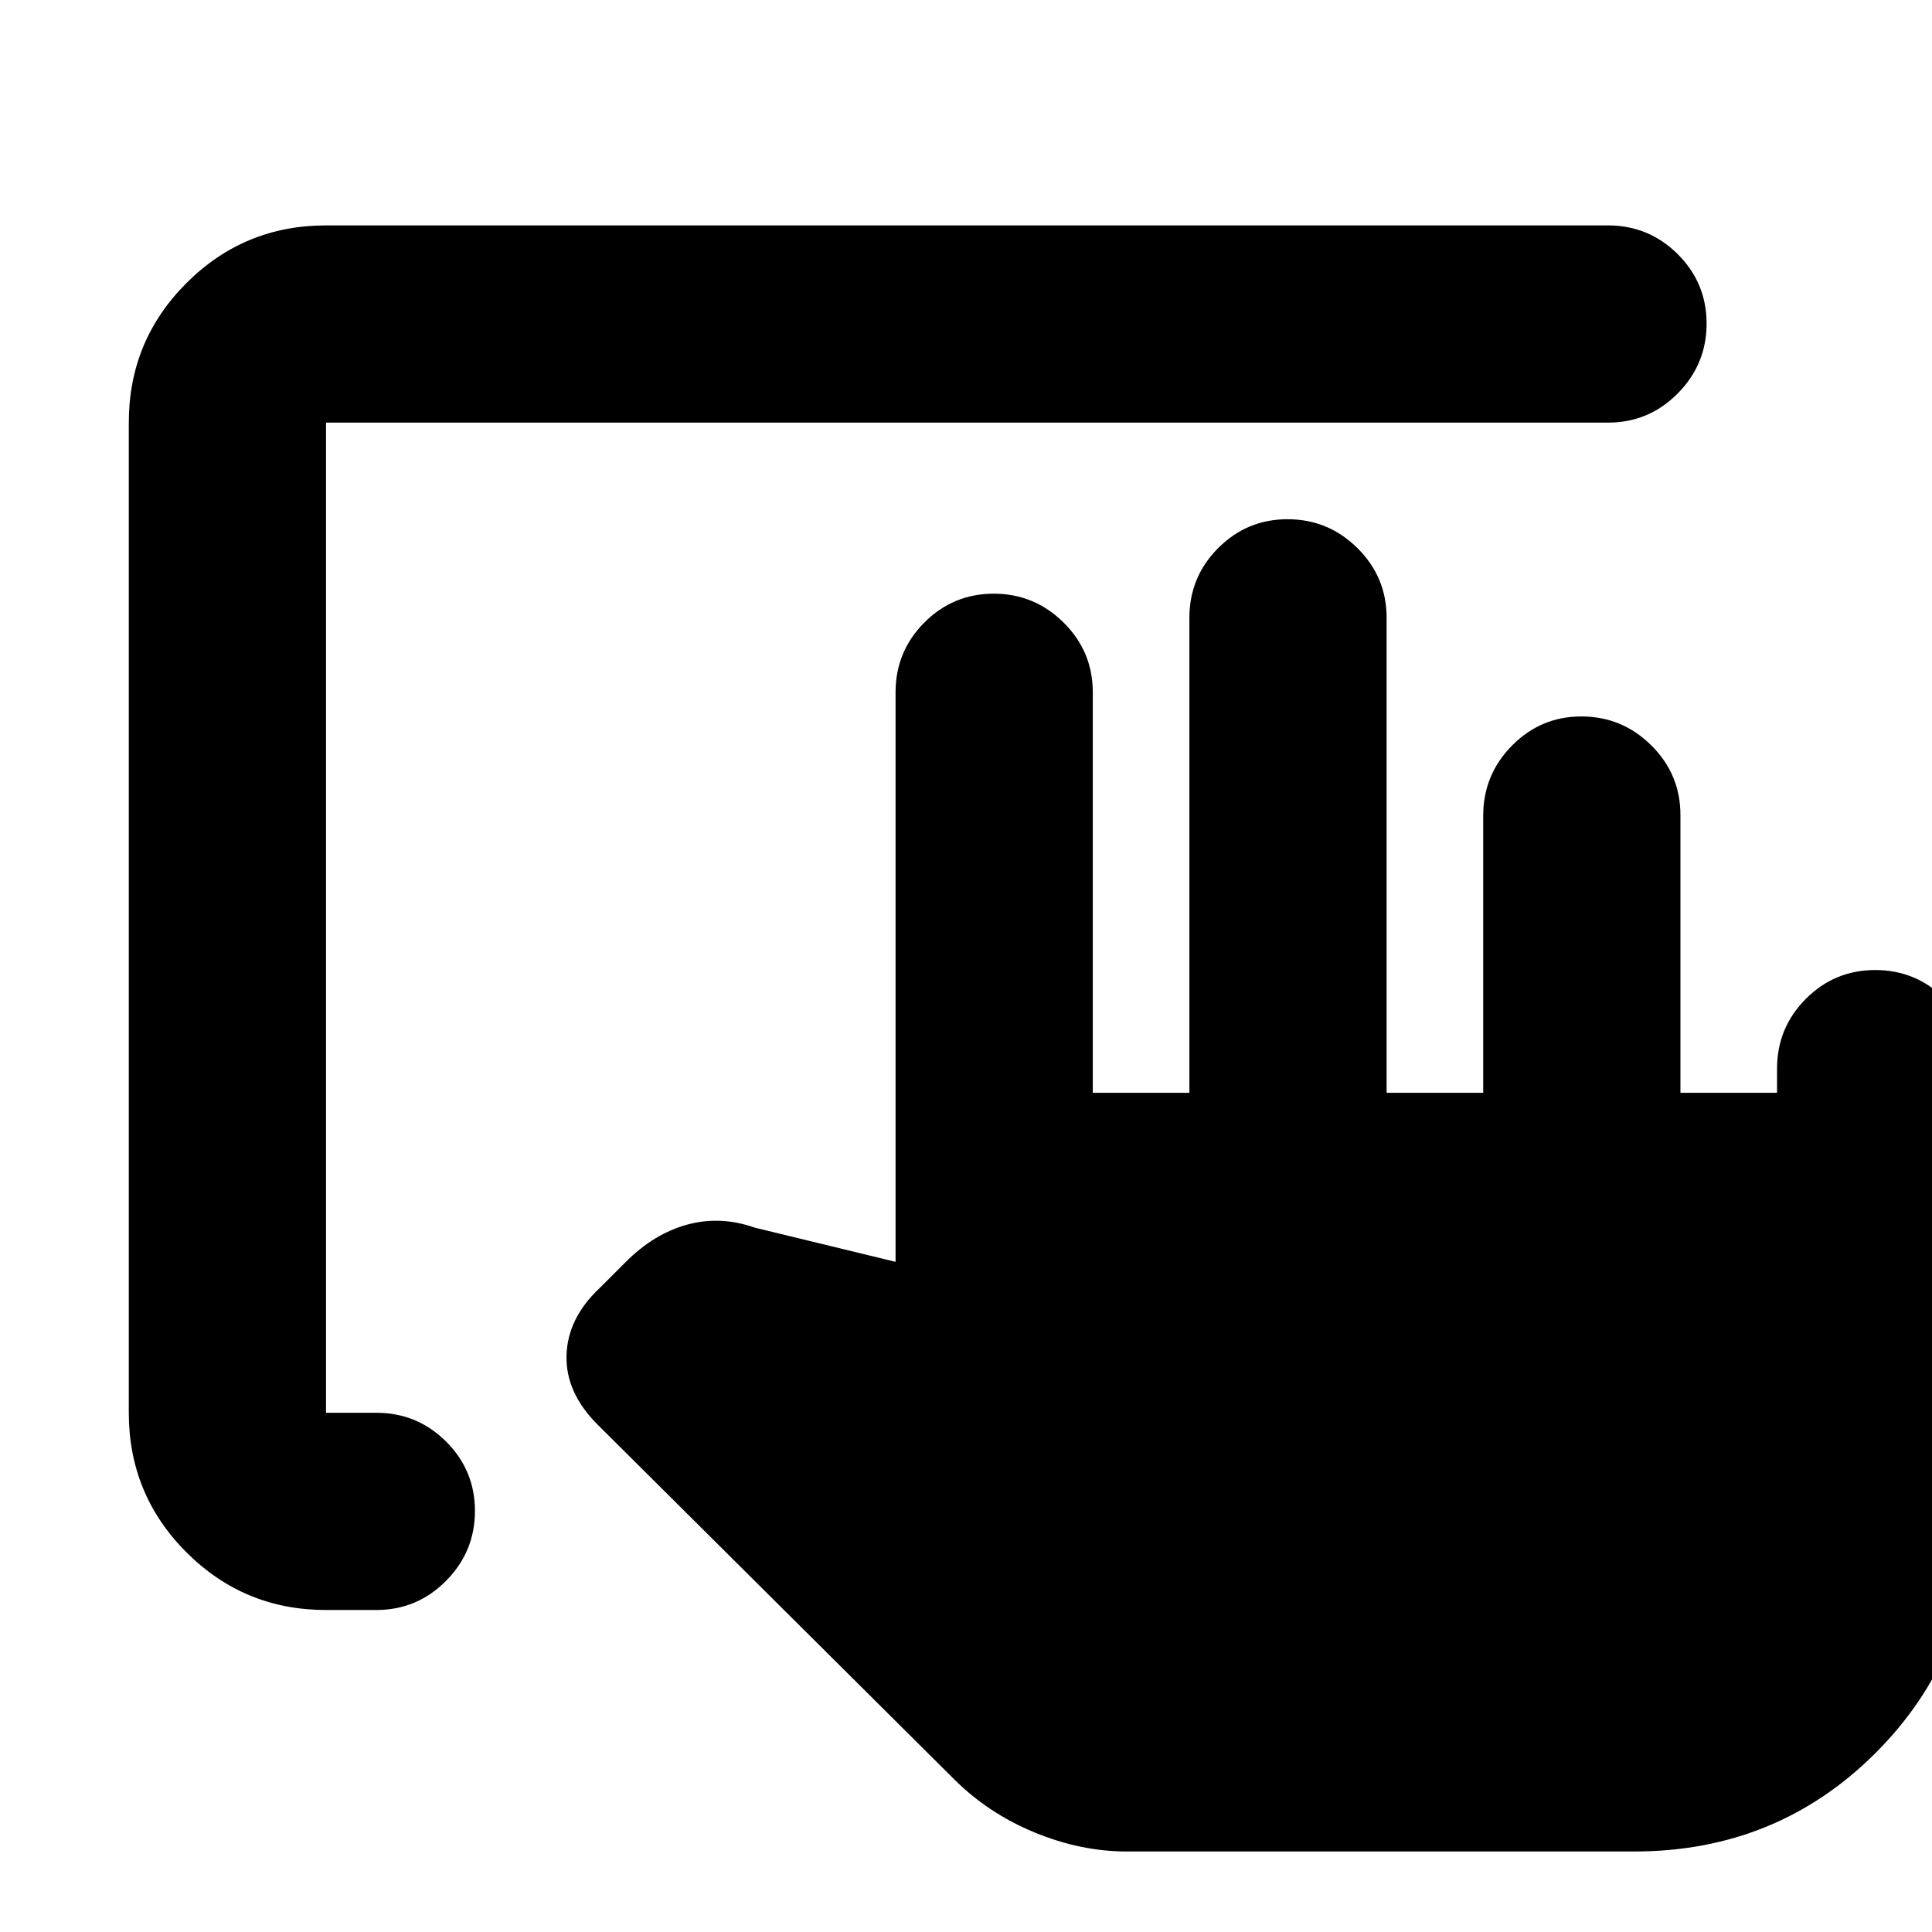 <svg xmlns="http://www.w3.org/2000/svg" height="20" viewBox="0 -960 960 960" width="20"><path d="M737-417v-137.72q0-20.28 14.29-34.78t34.5-14.5q20.21 0 34.71 14.35T835-555v138h48v-12q0-20.3 14.29-34.65Q911.58-478 931.79-478t34.71 14.35Q981-449.3 981-429v220q0 71-49 120T812-40H560q-23 0-46-9.5T474-76L297-252.06Q281-268 281.5-286.5T298-320l13-13q14-14 30.5-18.5T375-350l70 17v-283q0-20.3 14.29-34.65Q473.58-665 493.79-665t34.71 14.35Q543-636.3 543-616v199h48v-236q0-20.3 14.29-34.65Q619.58-702 639.79-702t34.71 14.35Q689-673.3 689-653v236h48ZM162-160q-40.7 0-69.35-28.65Q64-217.3 64-258v-492q0-40.7 28.65-69.35Q121.3-848 162-848h637q20.3 0 34.65 14.29Q848-819.42 848-799.21t-14.35 34.71Q819.3-750 799-750H162v492h25q20.3 0 34.65 14.29Q236-229.42 236-209.21t-14.35 34.71Q207.3-160 187-160h-25Z"/></svg>